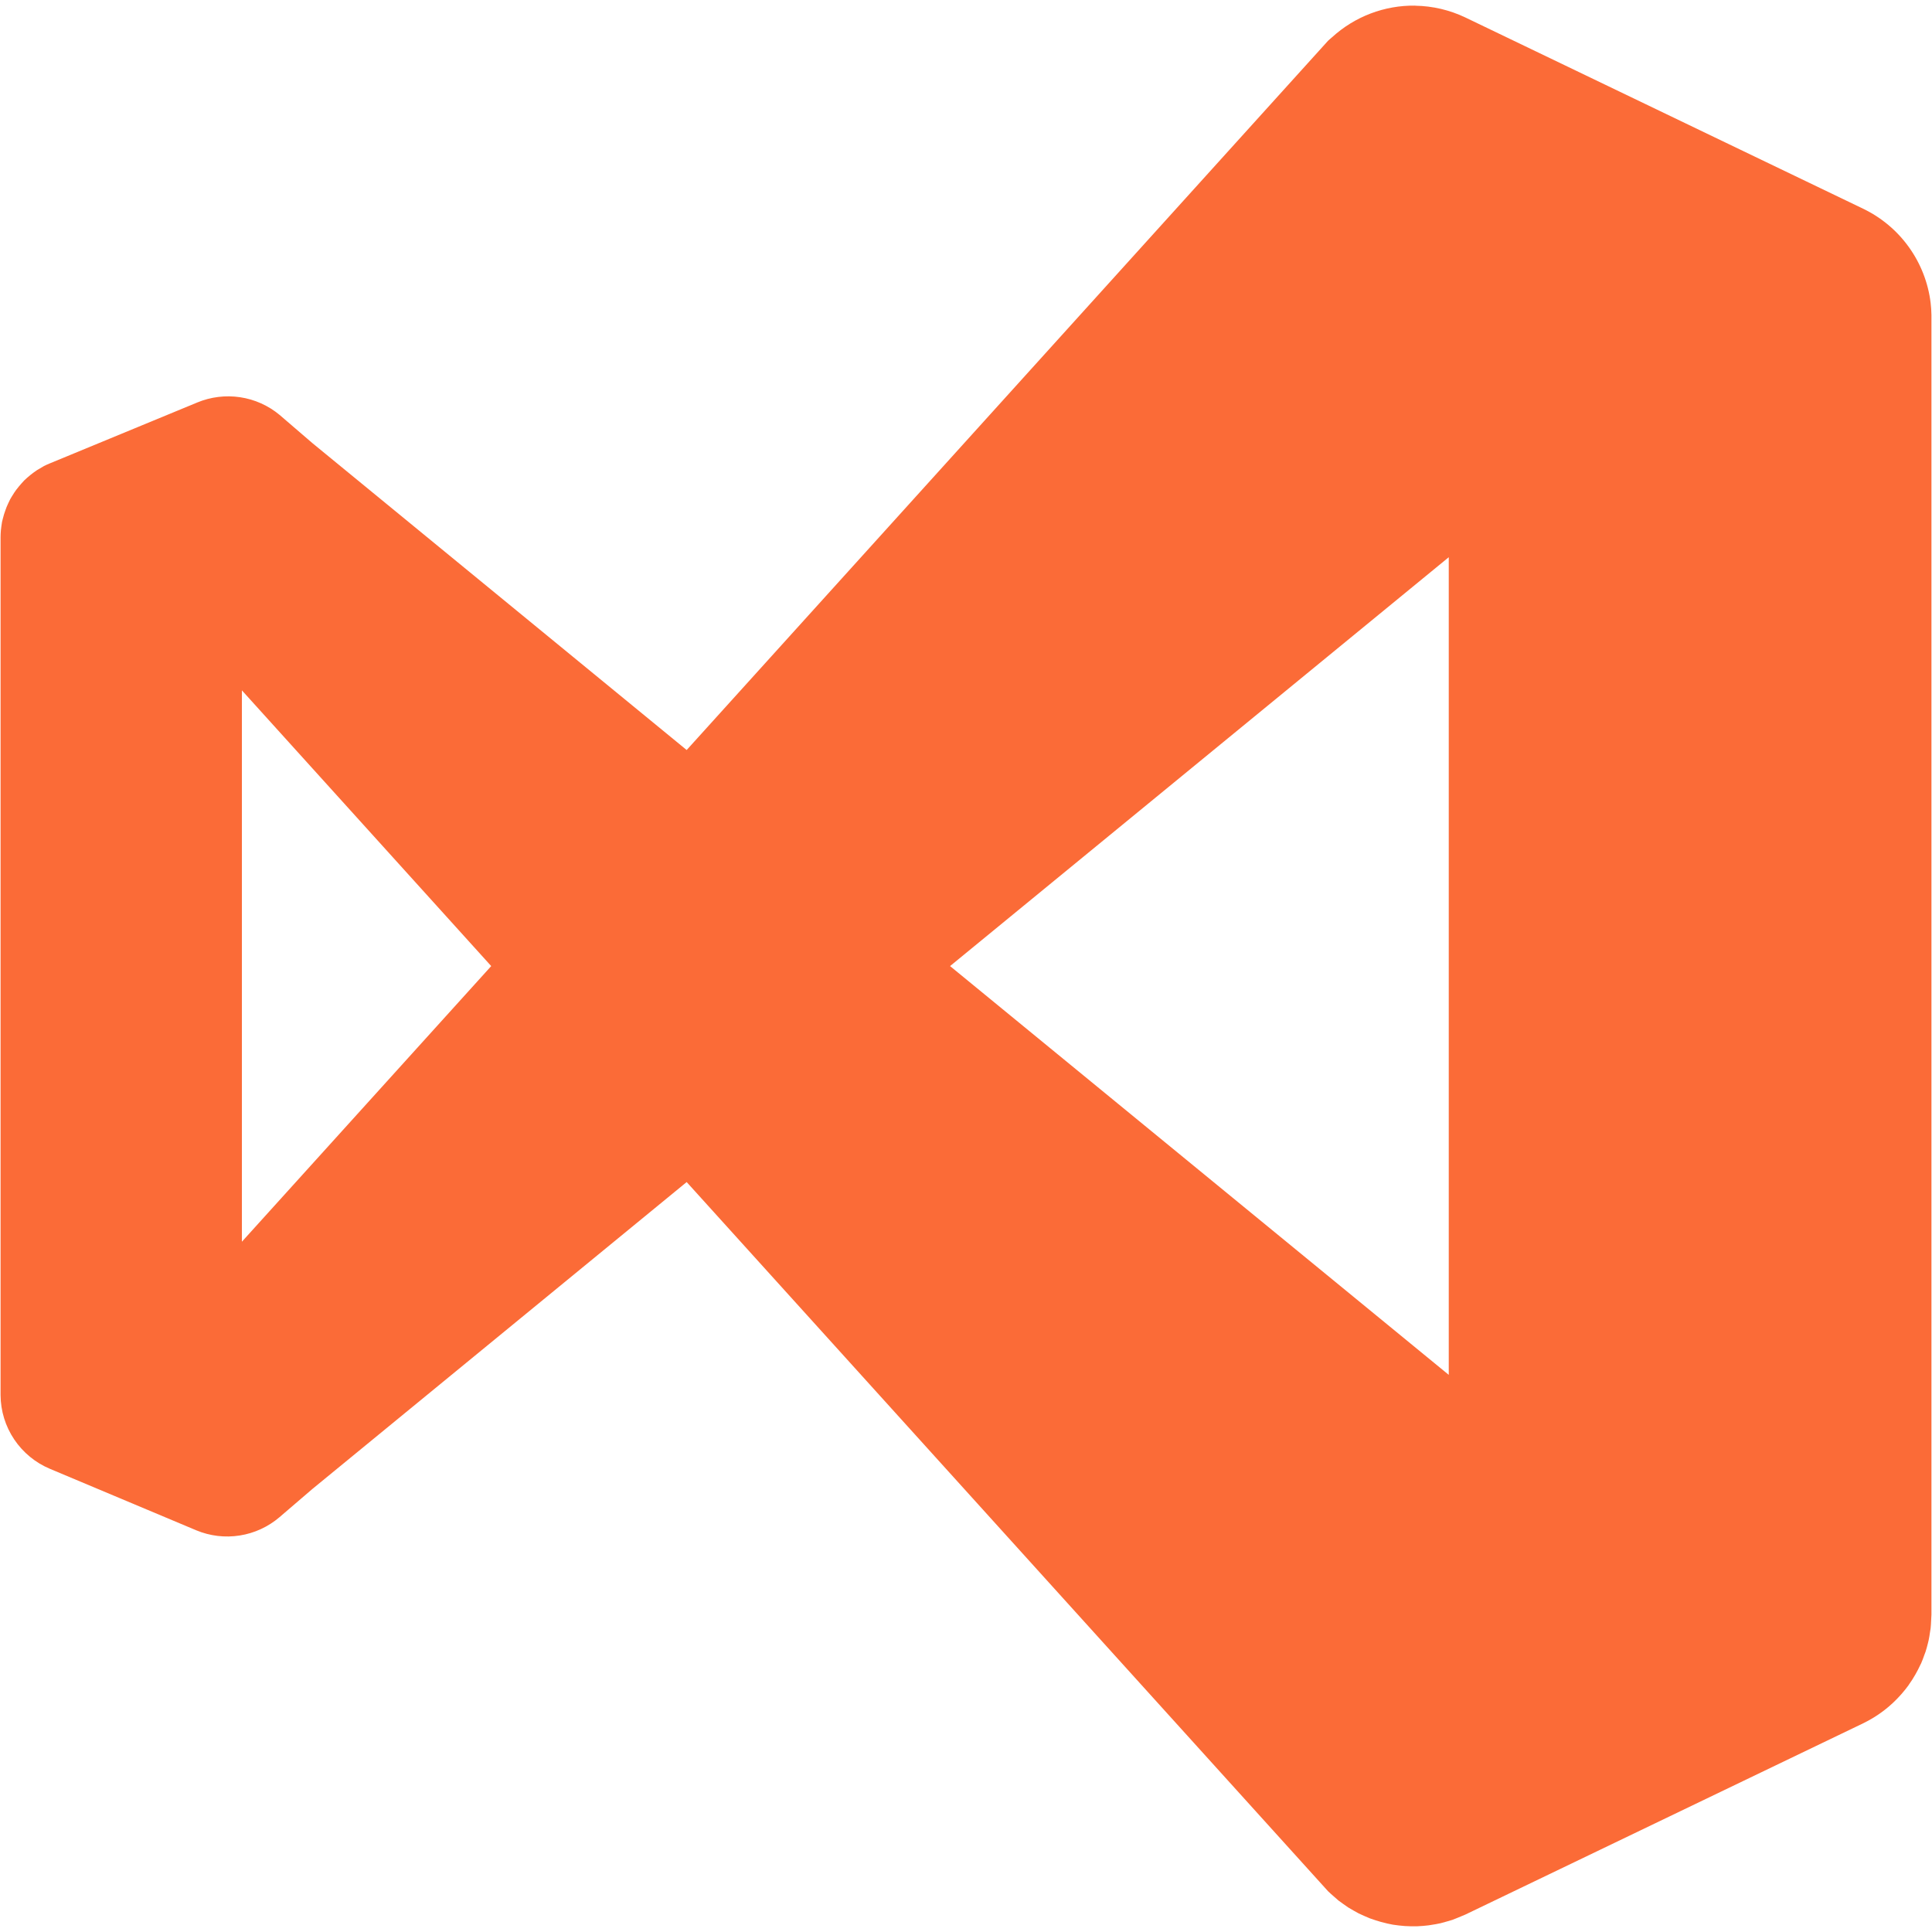 <svg width="48" height="48" viewBox="0 0 48 48" fill="none" xmlns="http://www.w3.org/2000/svg">
<g clip-path="url(#clip0_121_7413)">
<path d="M35.16 0.14C34.398 0.129 33.66 0.41 33.096 0.924C33.096 0.924 33.097 0.924 33.096 0.924C33.062 0.953 33.026 0.983 32.994 1.014L17.06 18.634L7.76 11.008L6.946 10.308C6.666 10.075 6.327 9.923 5.966 9.869C5.605 9.815 5.237 9.86 4.9 10C4.892 10.003 4.884 10.007 4.876 10.01L1.244 11.51C1.192 11.531 1.14 11.554 1.09 11.58C1.058 11.598 1.027 11.616 0.996 11.636C0.971 11.65 0.945 11.665 0.92 11.68C0.887 11.702 0.855 11.724 0.824 11.748C0.803 11.764 0.783 11.78 0.762 11.796C0.733 11.819 0.704 11.843 0.676 11.868C0.652 11.889 0.628 11.911 0.604 11.934C0.582 11.957 0.561 11.98 0.54 12.004C0.518 12.029 0.496 12.054 0.474 12.08C0.45 12.109 0.427 12.138 0.404 12.168C0.388 12.19 0.372 12.213 0.356 12.236C0.334 12.269 0.312 12.303 0.292 12.338C0.278 12.36 0.265 12.383 0.252 12.406C0.235 12.439 0.219 12.472 0.204 12.506C0.19 12.536 0.177 12.566 0.164 12.596C0.153 12.625 0.142 12.654 0.132 12.684C0.121 12.715 0.11 12.746 0.1 12.778C0.089 12.814 0.079 12.851 0.07 12.888C0.063 12.915 0.056 12.941 0.05 12.968C0.044 13.004 0.039 13.04 0.034 13.076C0.029 13.109 0.025 13.143 0.022 13.176C0.017 13.231 0.015 13.287 0.014 13.342V34.66C0.016 35.053 0.134 35.436 0.353 35.762C0.572 36.088 0.882 36.343 1.244 36.494L4.876 38.02C5.217 38.162 5.591 38.207 5.956 38.149C6.321 38.092 6.663 37.934 6.944 37.694L7.76 36.994L17.06 29.368L32.996 46.988C33.043 47.033 33.091 47.076 33.14 47.118C33.177 47.152 33.215 47.185 33.254 47.218C33.292 47.247 33.331 47.275 33.37 47.302C33.411 47.332 33.453 47.362 33.496 47.39C33.539 47.416 33.582 47.442 33.626 47.466C33.669 47.491 33.712 47.515 33.756 47.538C33.801 47.56 33.846 47.58 33.892 47.6C33.938 47.621 33.985 47.641 34.032 47.66C34.08 47.678 34.129 47.694 34.178 47.71C34.222 47.724 34.266 47.738 34.31 47.75C34.363 47.765 34.416 47.778 34.47 47.79C34.515 47.8 34.561 47.81 34.606 47.818C34.656 47.826 34.706 47.833 34.756 47.838C34.806 47.844 34.856 47.849 34.906 47.852C34.955 47.855 35.004 47.857 35.052 47.858C35.103 47.859 35.155 47.859 35.206 47.858C35.258 47.856 35.31 47.853 35.362 47.848C35.407 47.844 35.452 47.84 35.496 47.834C35.554 47.826 35.612 47.817 35.67 47.806C35.71 47.799 35.75 47.791 35.79 47.782C35.844 47.769 35.897 47.754 35.95 47.738C35.996 47.726 36.041 47.712 36.086 47.698C36.133 47.68 36.18 47.662 36.226 47.642C36.286 47.619 36.346 47.594 36.404 47.568L46.288 42.816C46.65 42.641 46.973 42.395 47.238 42.092C47.302 42.02 47.362 41.945 47.418 41.868C47.421 41.863 47.423 41.859 47.426 41.854C47.484 41.773 47.537 41.69 47.586 41.604C47.631 41.526 47.672 41.446 47.71 41.364C47.716 41.353 47.722 41.341 47.728 41.33C47.758 41.26 47.786 41.188 47.81 41.116C47.82 41.091 47.829 41.067 47.838 41.042C47.861 40.971 47.881 40.9 47.898 40.828C47.904 40.803 47.91 40.779 47.916 40.754C47.93 40.688 47.941 40.621 47.95 40.554C47.956 40.521 47.961 40.487 47.966 40.454C47.972 40.393 47.976 40.333 47.978 40.272C47.982 40.219 47.985 40.167 47.986 40.114V7.892C47.986 7.891 47.986 7.889 47.986 7.888C47.986 7.867 47.986 7.845 47.986 7.824C47.984 7.724 47.978 7.624 47.966 7.524C47.905 7.024 47.719 6.548 47.425 6.139C47.132 5.73 46.74 5.402 46.286 5.184L36.406 0.434C36.018 0.249 35.594 0.149 35.164 0.142L35.16 0.14ZM35.994 13.844V34.158L23.604 24.002L35.994 13.844ZM6.01 17.152L12.204 24.002L6.01 30.85V17.152Z" fill="#FB6B37"/>
</g>
<defs>
<clipPath id="clip0_121_7413">
<rect width="48" height="48" fill="white"/>
</clipPath>
</defs>
</svg>

